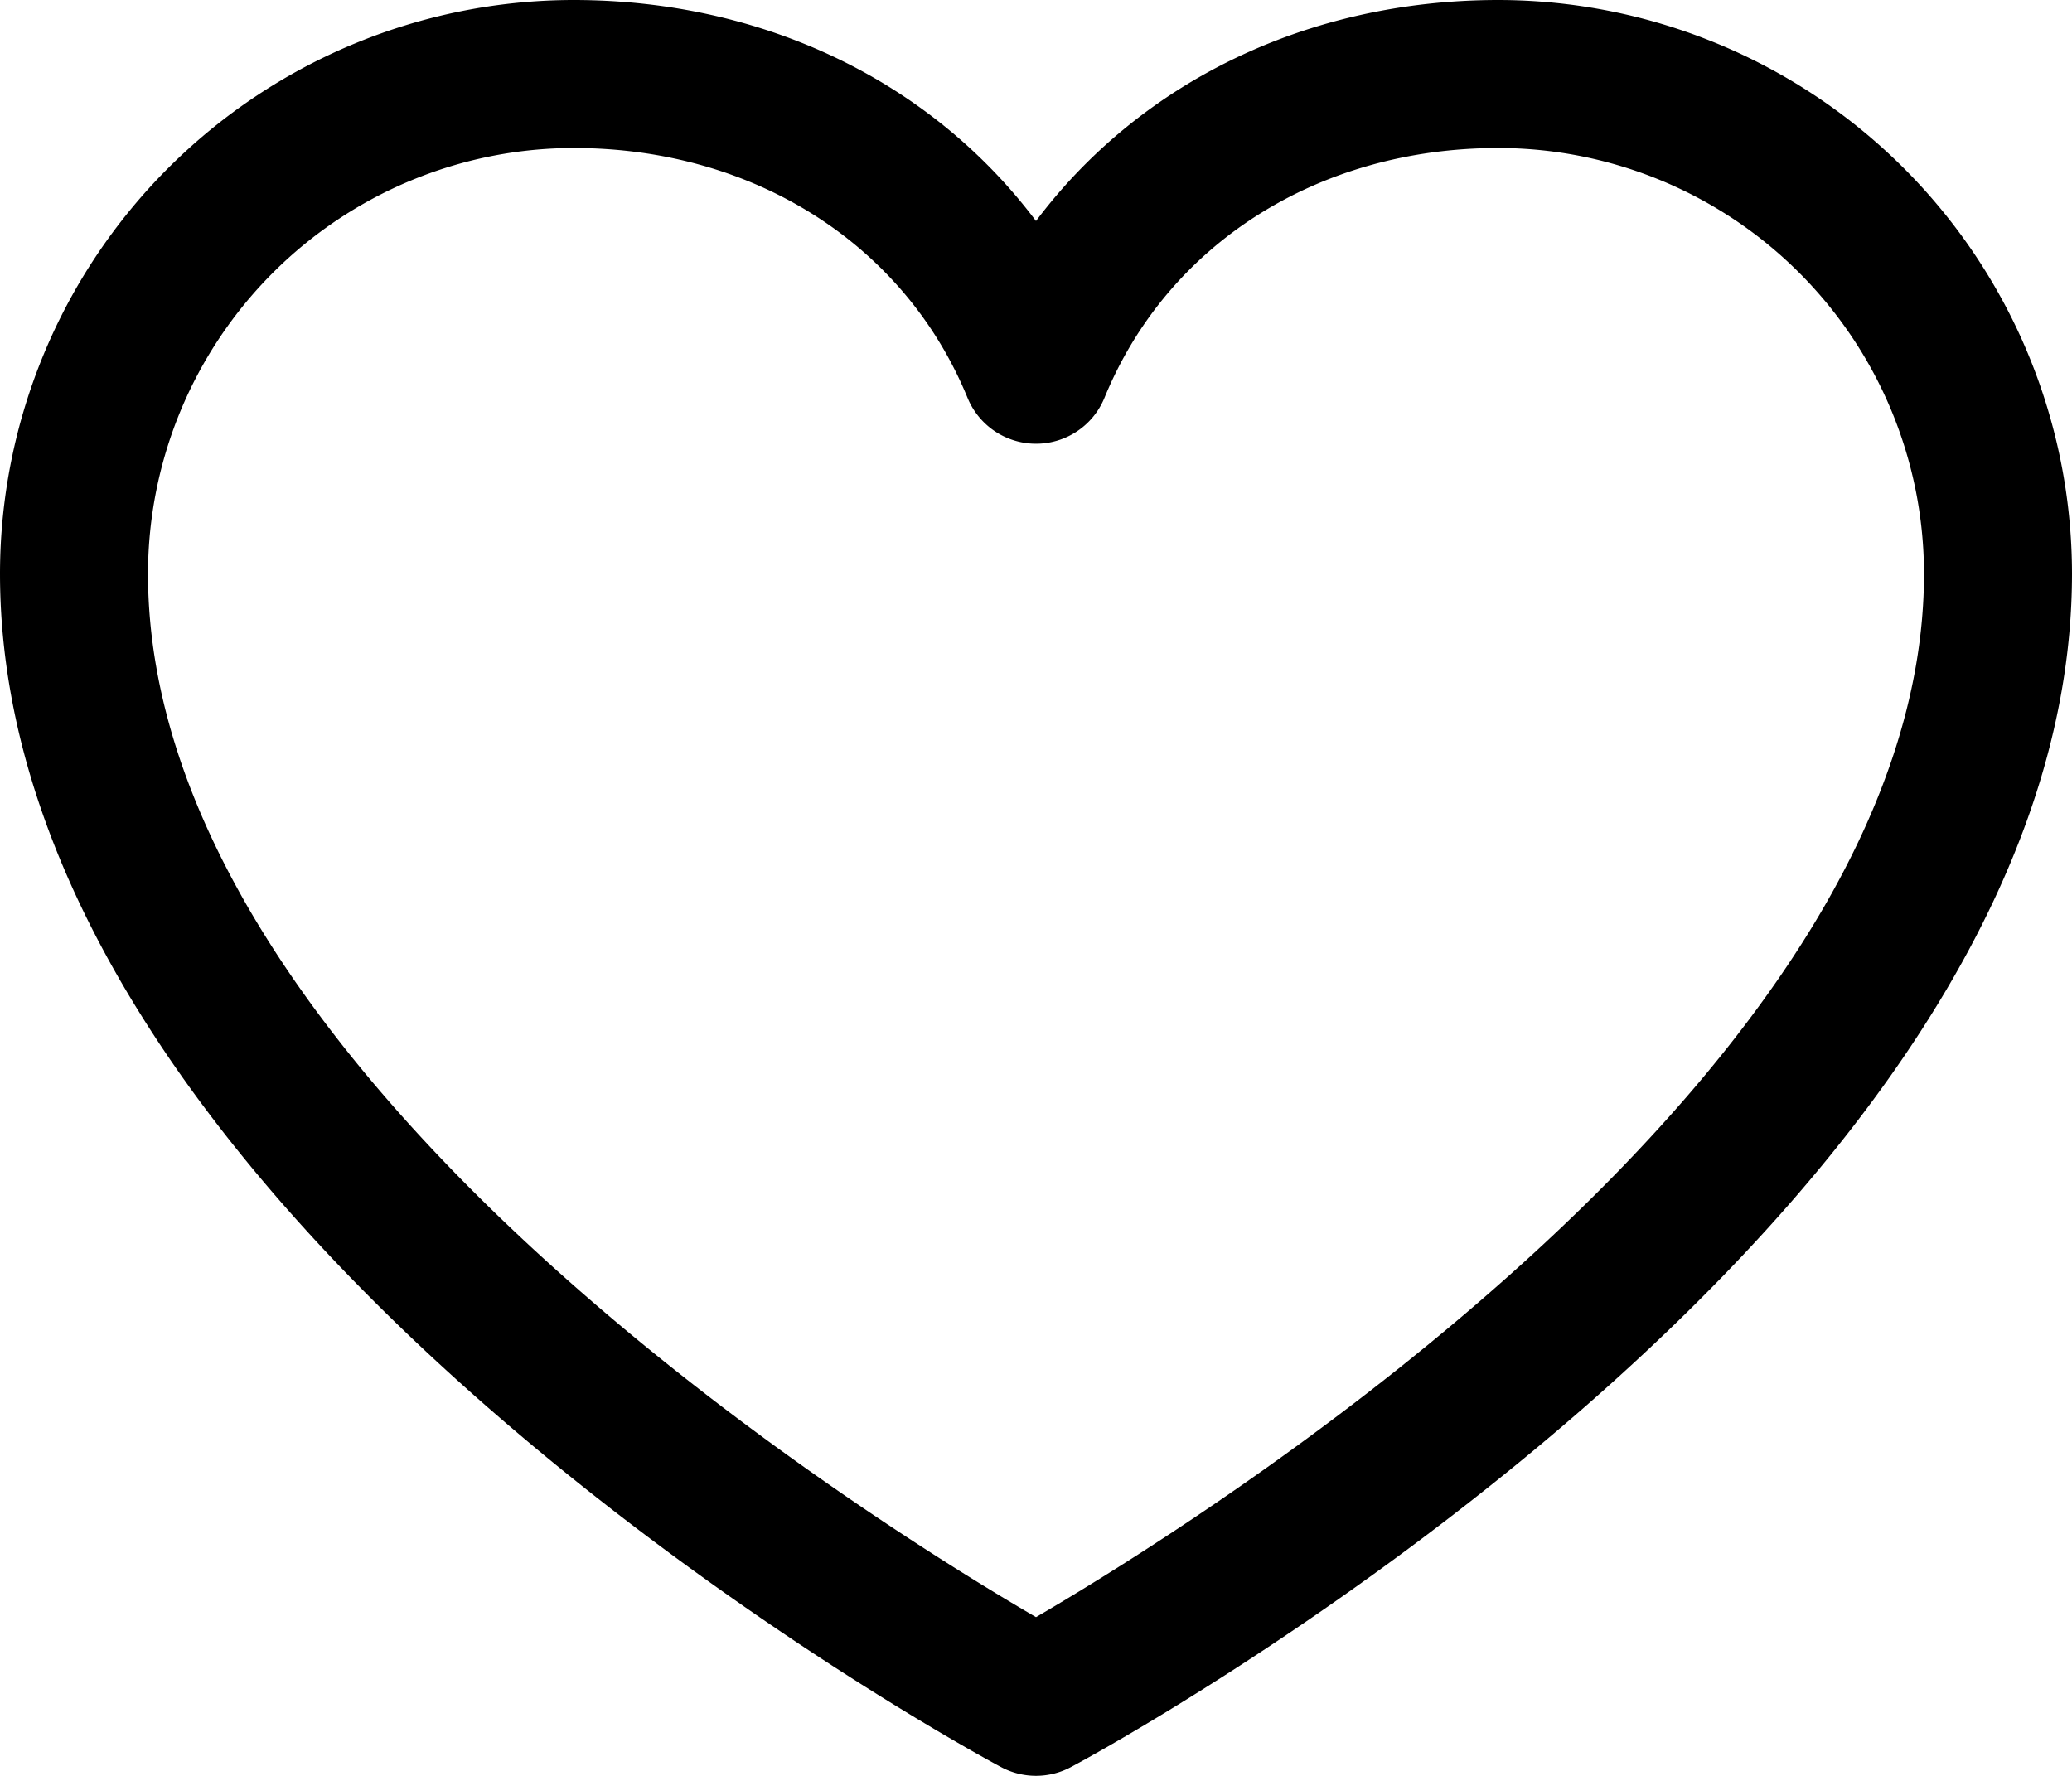 <svg width="21" height="18" fill="none" xmlns="http://www.w3.org/2000/svg"><path d="M15.188 0c-1.936 0-3.631.833-4.688 2.24C9.443.833 7.748 0 5.812 0A5.818 5.818 0 000 5.814C0 12.378 9.73 17.69 10.145 17.91a.75.75 0 00.71 0C11.27 17.691 21 12.378 21 5.814A5.82 5.82 0 0015.187 0zM10.5 16.391c-1.712-.997-9-5.542-9-10.577A4.32 4.32 0 015.813 1.5c1.823 0 3.354.972 3.993 2.532a.75.75 0 001.388 0c.64-1.563 2.17-2.532 3.993-2.532A4.318 4.318 0 0119.5 5.814c0 5.027-7.29 9.579-9 10.577z" fill="#000"/></svg>